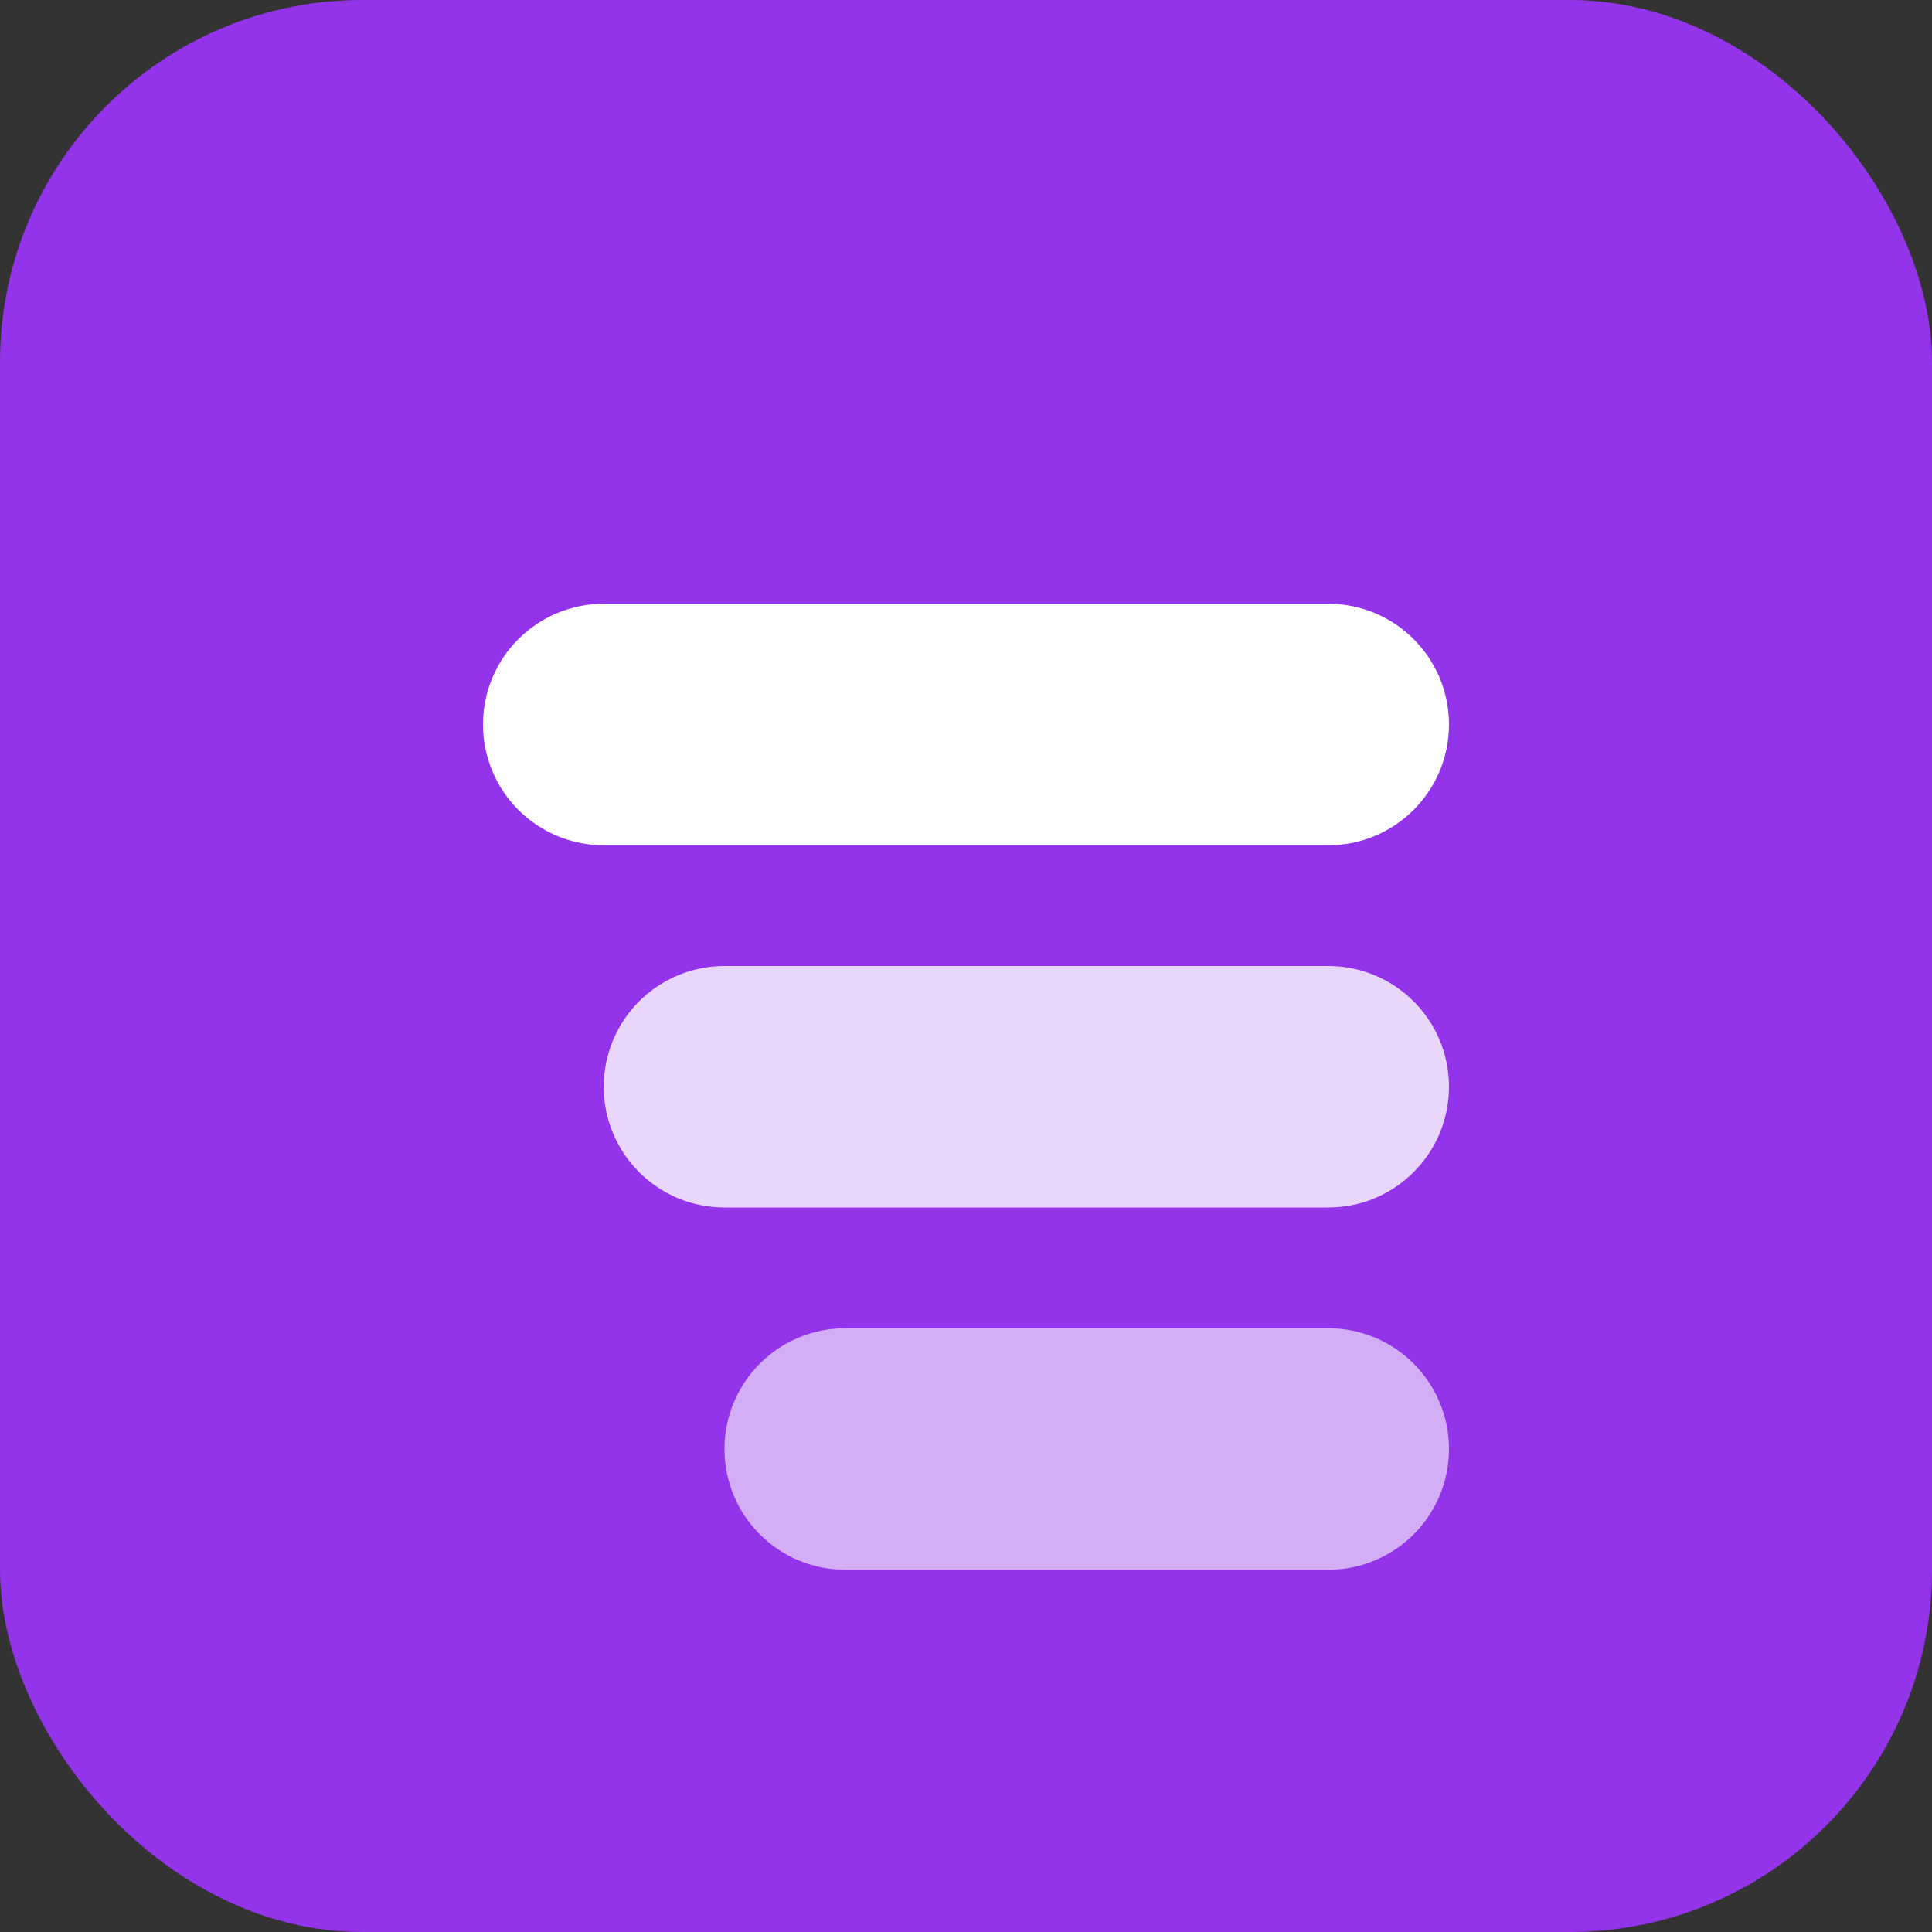 <svg width="32" height="32" viewBox="0 0 32 32" fill="none" xmlns="http://www.w3.org/2000/svg">
  <rect x="0" y="0" width="32" height="32" fill="#333333" stroke="none"/>
  <rect width="32" height="32" rx="6" fill="#9333EA"/>
  <path d="M8 12C8 10.895 8.895 10 10 10H22C23.105 10 24 10.895 24 12V12C24 13.105 23.105 14 22 14H10C8.895 14 8 13.105 8 12V12Z" fill="white"/>
  <path d="M10 18C10 16.895 10.895 16 12 16H22C23.105 16 24 16.895 24 18V18C24 19.105 23.105 20 22 20H12C10.895 20 10 19.105 10 18V18Z" fill="white" opacity="0.8"/>
  <path d="M12 24C12 22.895 12.895 22 14 22H22C23.105 22 24 22.895 24 24V24C24 25.105 23.105 26 22 26H14C12.895 26 12 25.105 12 24V24Z" fill="white" opacity="0.6"/>
</svg> 